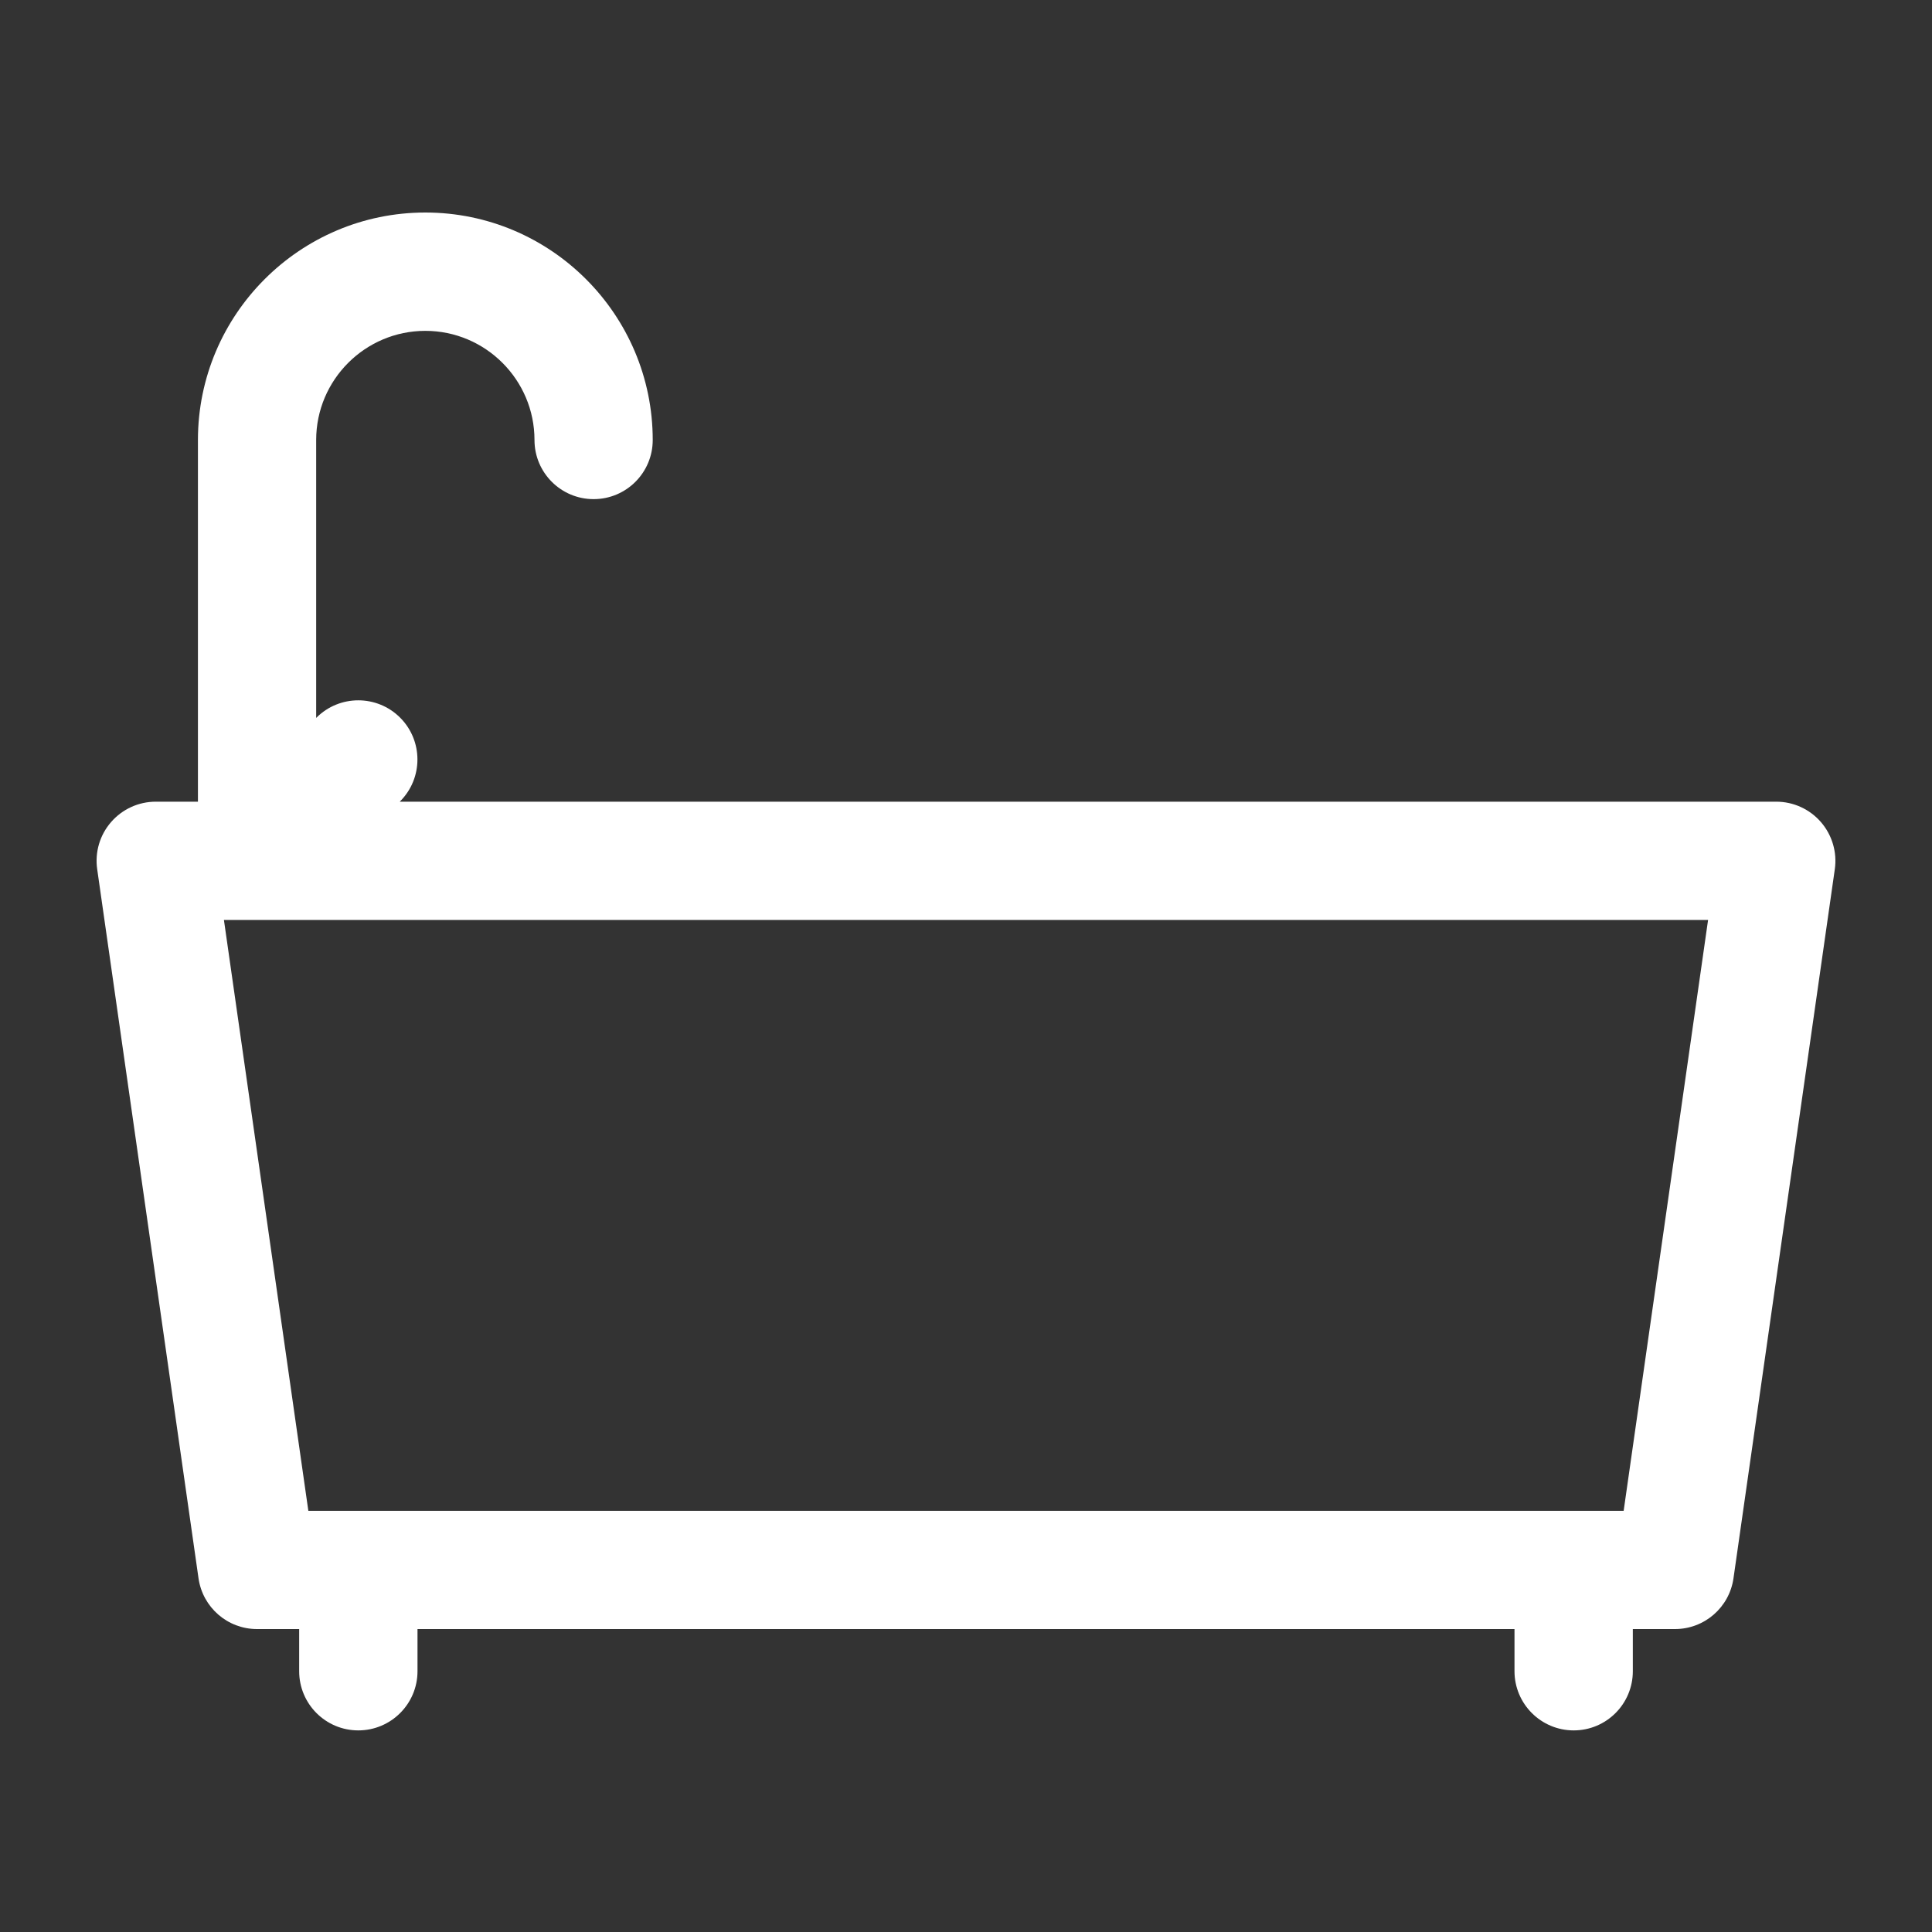 <svg width="20" height="20" viewBox="0 0 20 20" fill="none" xmlns="http://www.w3.org/2000/svg">
<rect x="0" y="0" width="20" height="20" fill="#333333" stroke="none"/>
<path d="M18.85 8.51C18.734 8.376 18.565 8.299 18.388 8.299H4.139L4.142 8.295C4.381 8.056 4.381 7.668 4.142 7.429C3.903 7.19 3.515 7.19 3.276 7.429L3.273 7.432V4.555C3.273 3.932 3.78 3.425 4.403 3.425C5.026 3.425 5.533 3.932 5.533 4.555C5.533 4.893 5.807 5.167 6.145 5.167C6.483 5.167 6.757 4.893 6.757 4.555C6.757 3.256 5.701 2.2 4.403 2.2C3.105 2.2 2.049 3.256 2.049 4.555V8.299H1.612C1.435 8.299 1.266 8.376 1.15 8.51C1.033 8.644 0.981 8.822 1.006 8.997L2.055 16.338C2.098 16.64 2.356 16.864 2.661 16.864H3.097V17.3C3.097 17.639 3.371 17.913 3.709 17.913C4.047 17.913 4.322 17.639 4.322 17.3V16.864H15.678V17.3C15.678 17.639 15.953 17.913 16.291 17.913C16.629 17.913 16.903 17.639 16.903 17.3V16.864H17.339C17.644 16.864 17.902 16.64 17.945 16.338L18.994 8.997C19.019 8.822 18.966 8.644 18.85 8.51ZM16.808 15.64H3.192L2.318 9.523H17.682L16.808 15.64Z" fill="white"/>
</svg>
